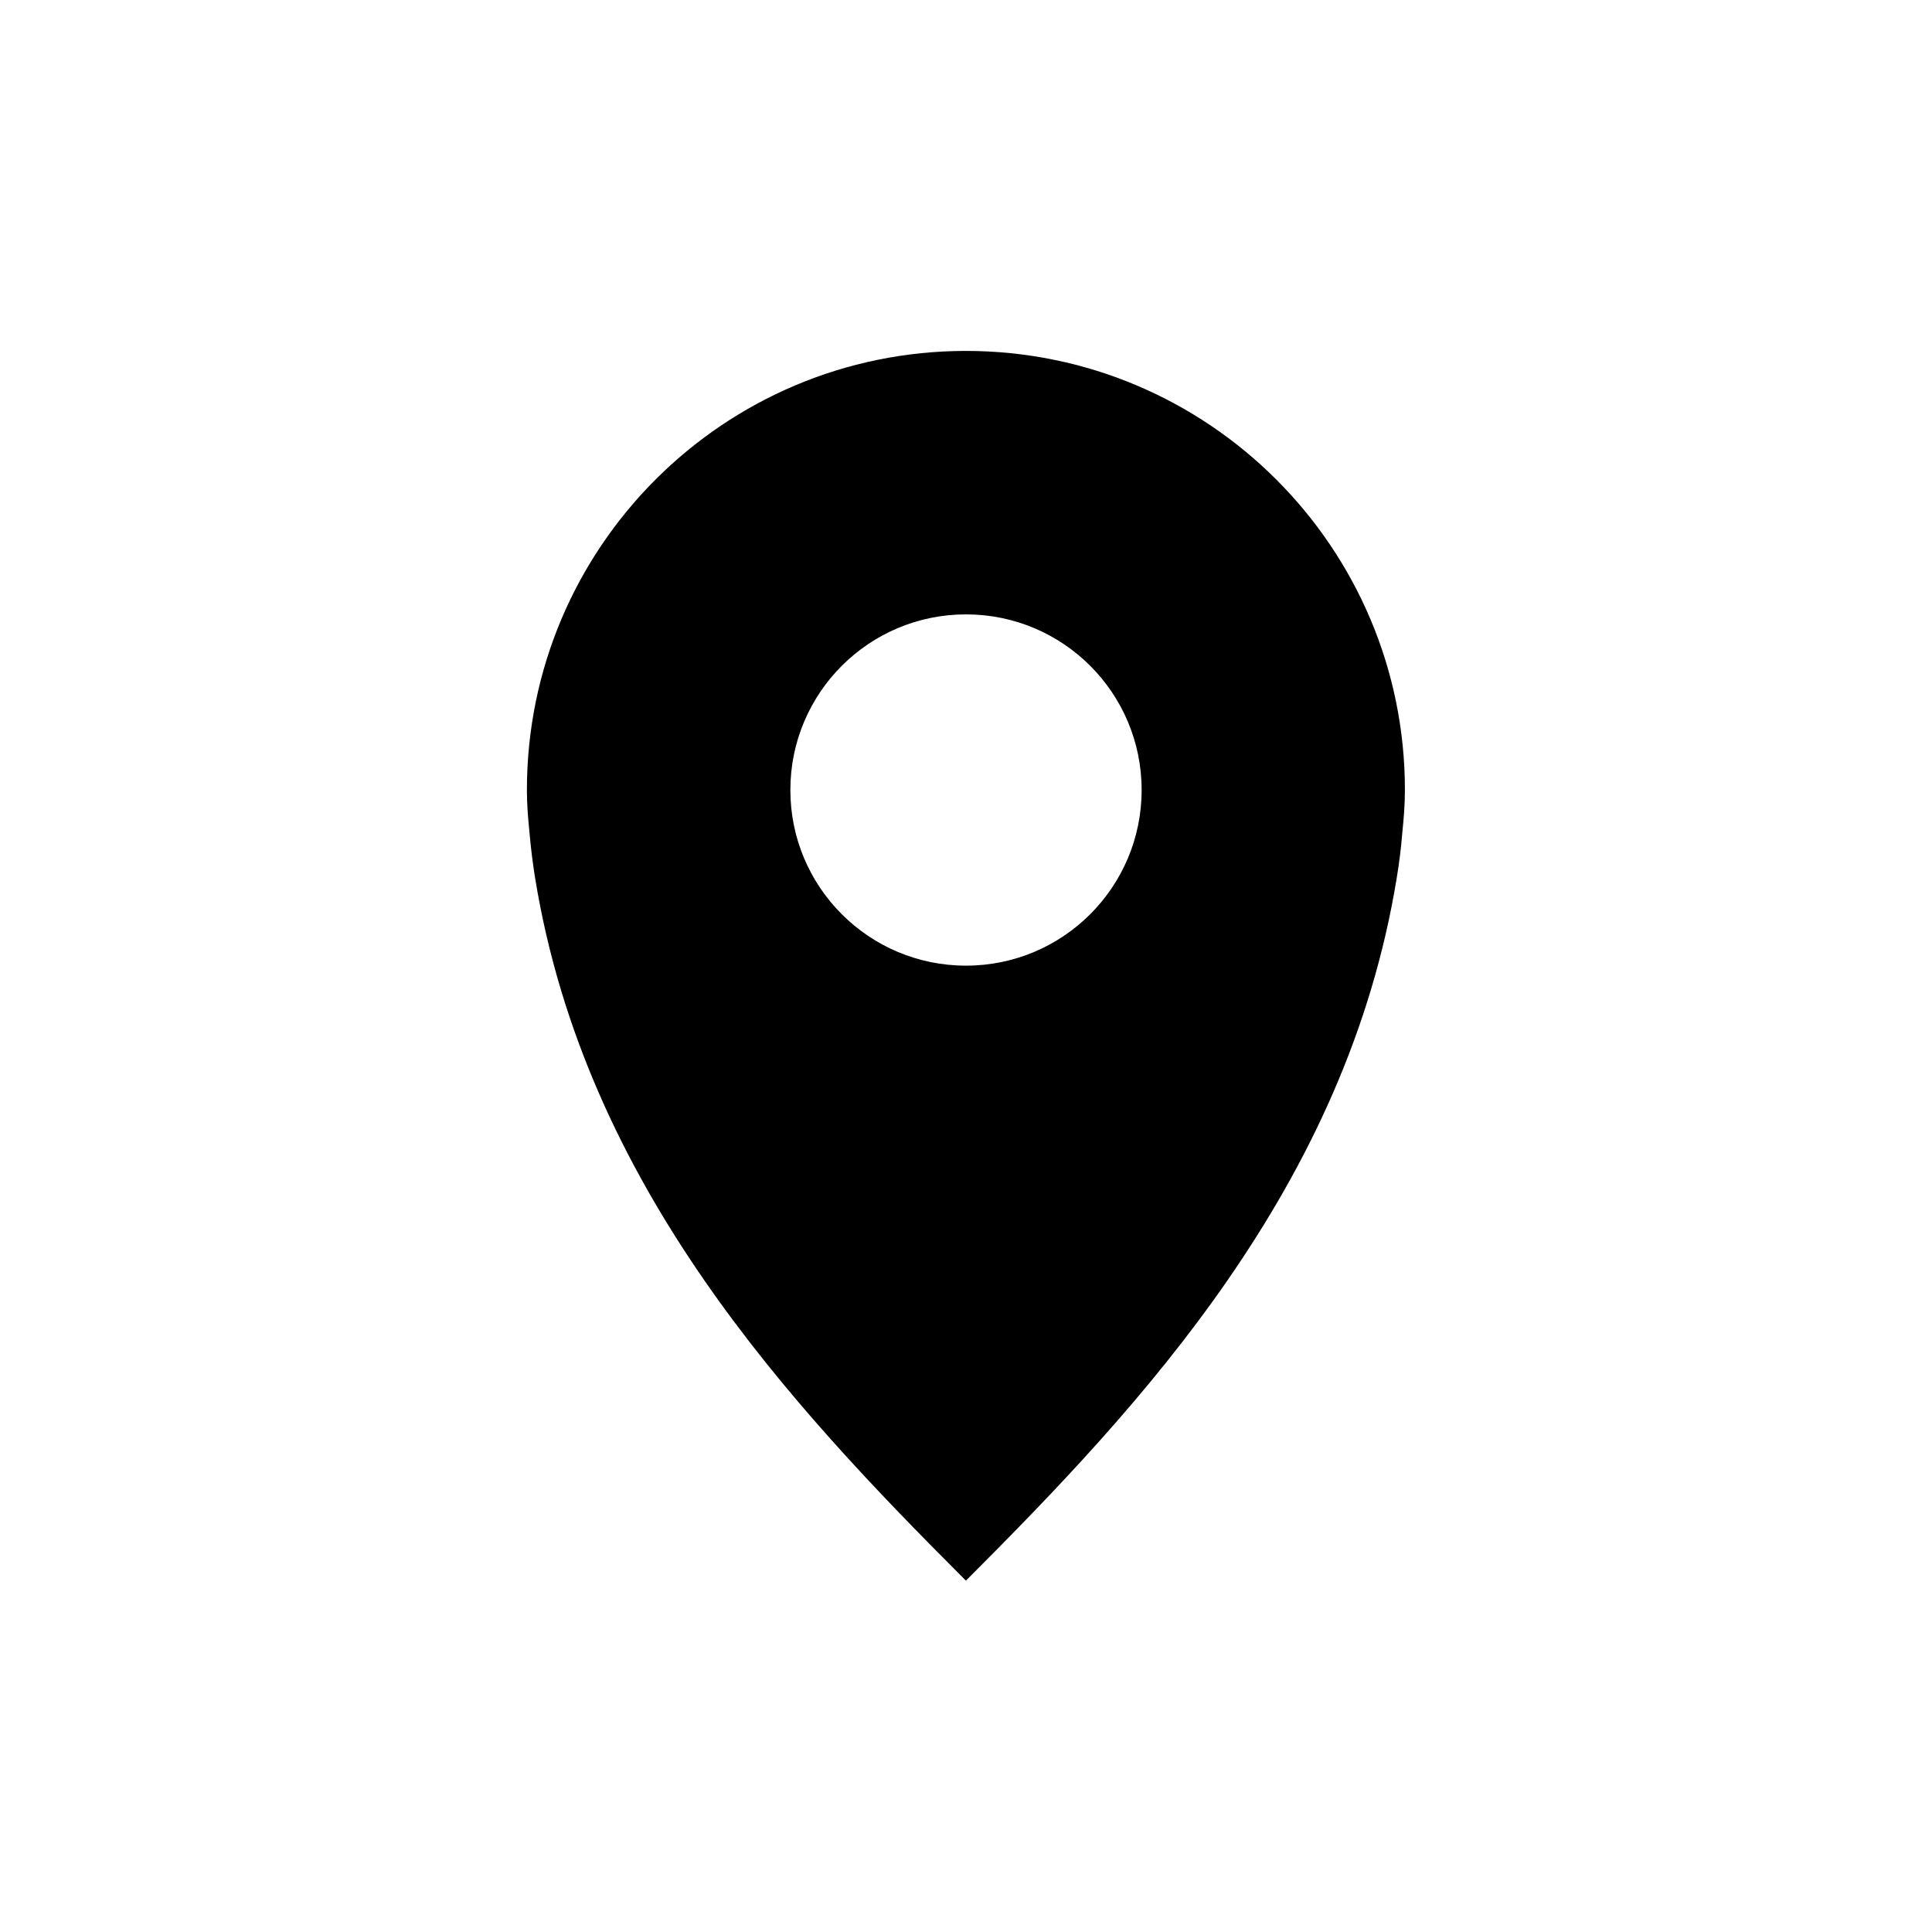<?xml version="1.0" encoding="UTF-8" standalone="no"?>
<!--Created with Inkscape (http://www.inkscape.org/)-->
<svg id="svg7384" xmlns:rdf="http://www.w3.org/1999/02/22-rdf-syntax-ns#" style="enable-background:new" xmlns="http://www.w3.org/2000/svg" height="22" width="22" version="1.1" xmlns:cc="http://creativecommons.org/ns#" xmlns:dc="http://purl.org/dc/elements/1.1/">
 <g id="layer12" transform="translate(-385 39.003)">
  <path id="path5874" opacity="1" style="color:#000000;enable-background:new" d="m396-35.007c-2.761 0-5 2.239-5 5 0 0.173 0.014 0.332 0.031 0.5 0.014 0.167 0.036 0.336 0.062 0.5 0.572 3.514 2.906 6.003 4.906 8.003 2-2 4.334-4.489 4.906-8.003 0.027-0.164 0.049-0.333 0.062-0.5 0.017-0.168 0.031-0.327 0.031-0.5 0-2.761-2.239-5-5-5zm0 3c1.105 0 2 0.895 2 2s-0.895 2-2 2-2-0.895-2-2 0.895-2 2-2z"/>
 </g>
</svg>
